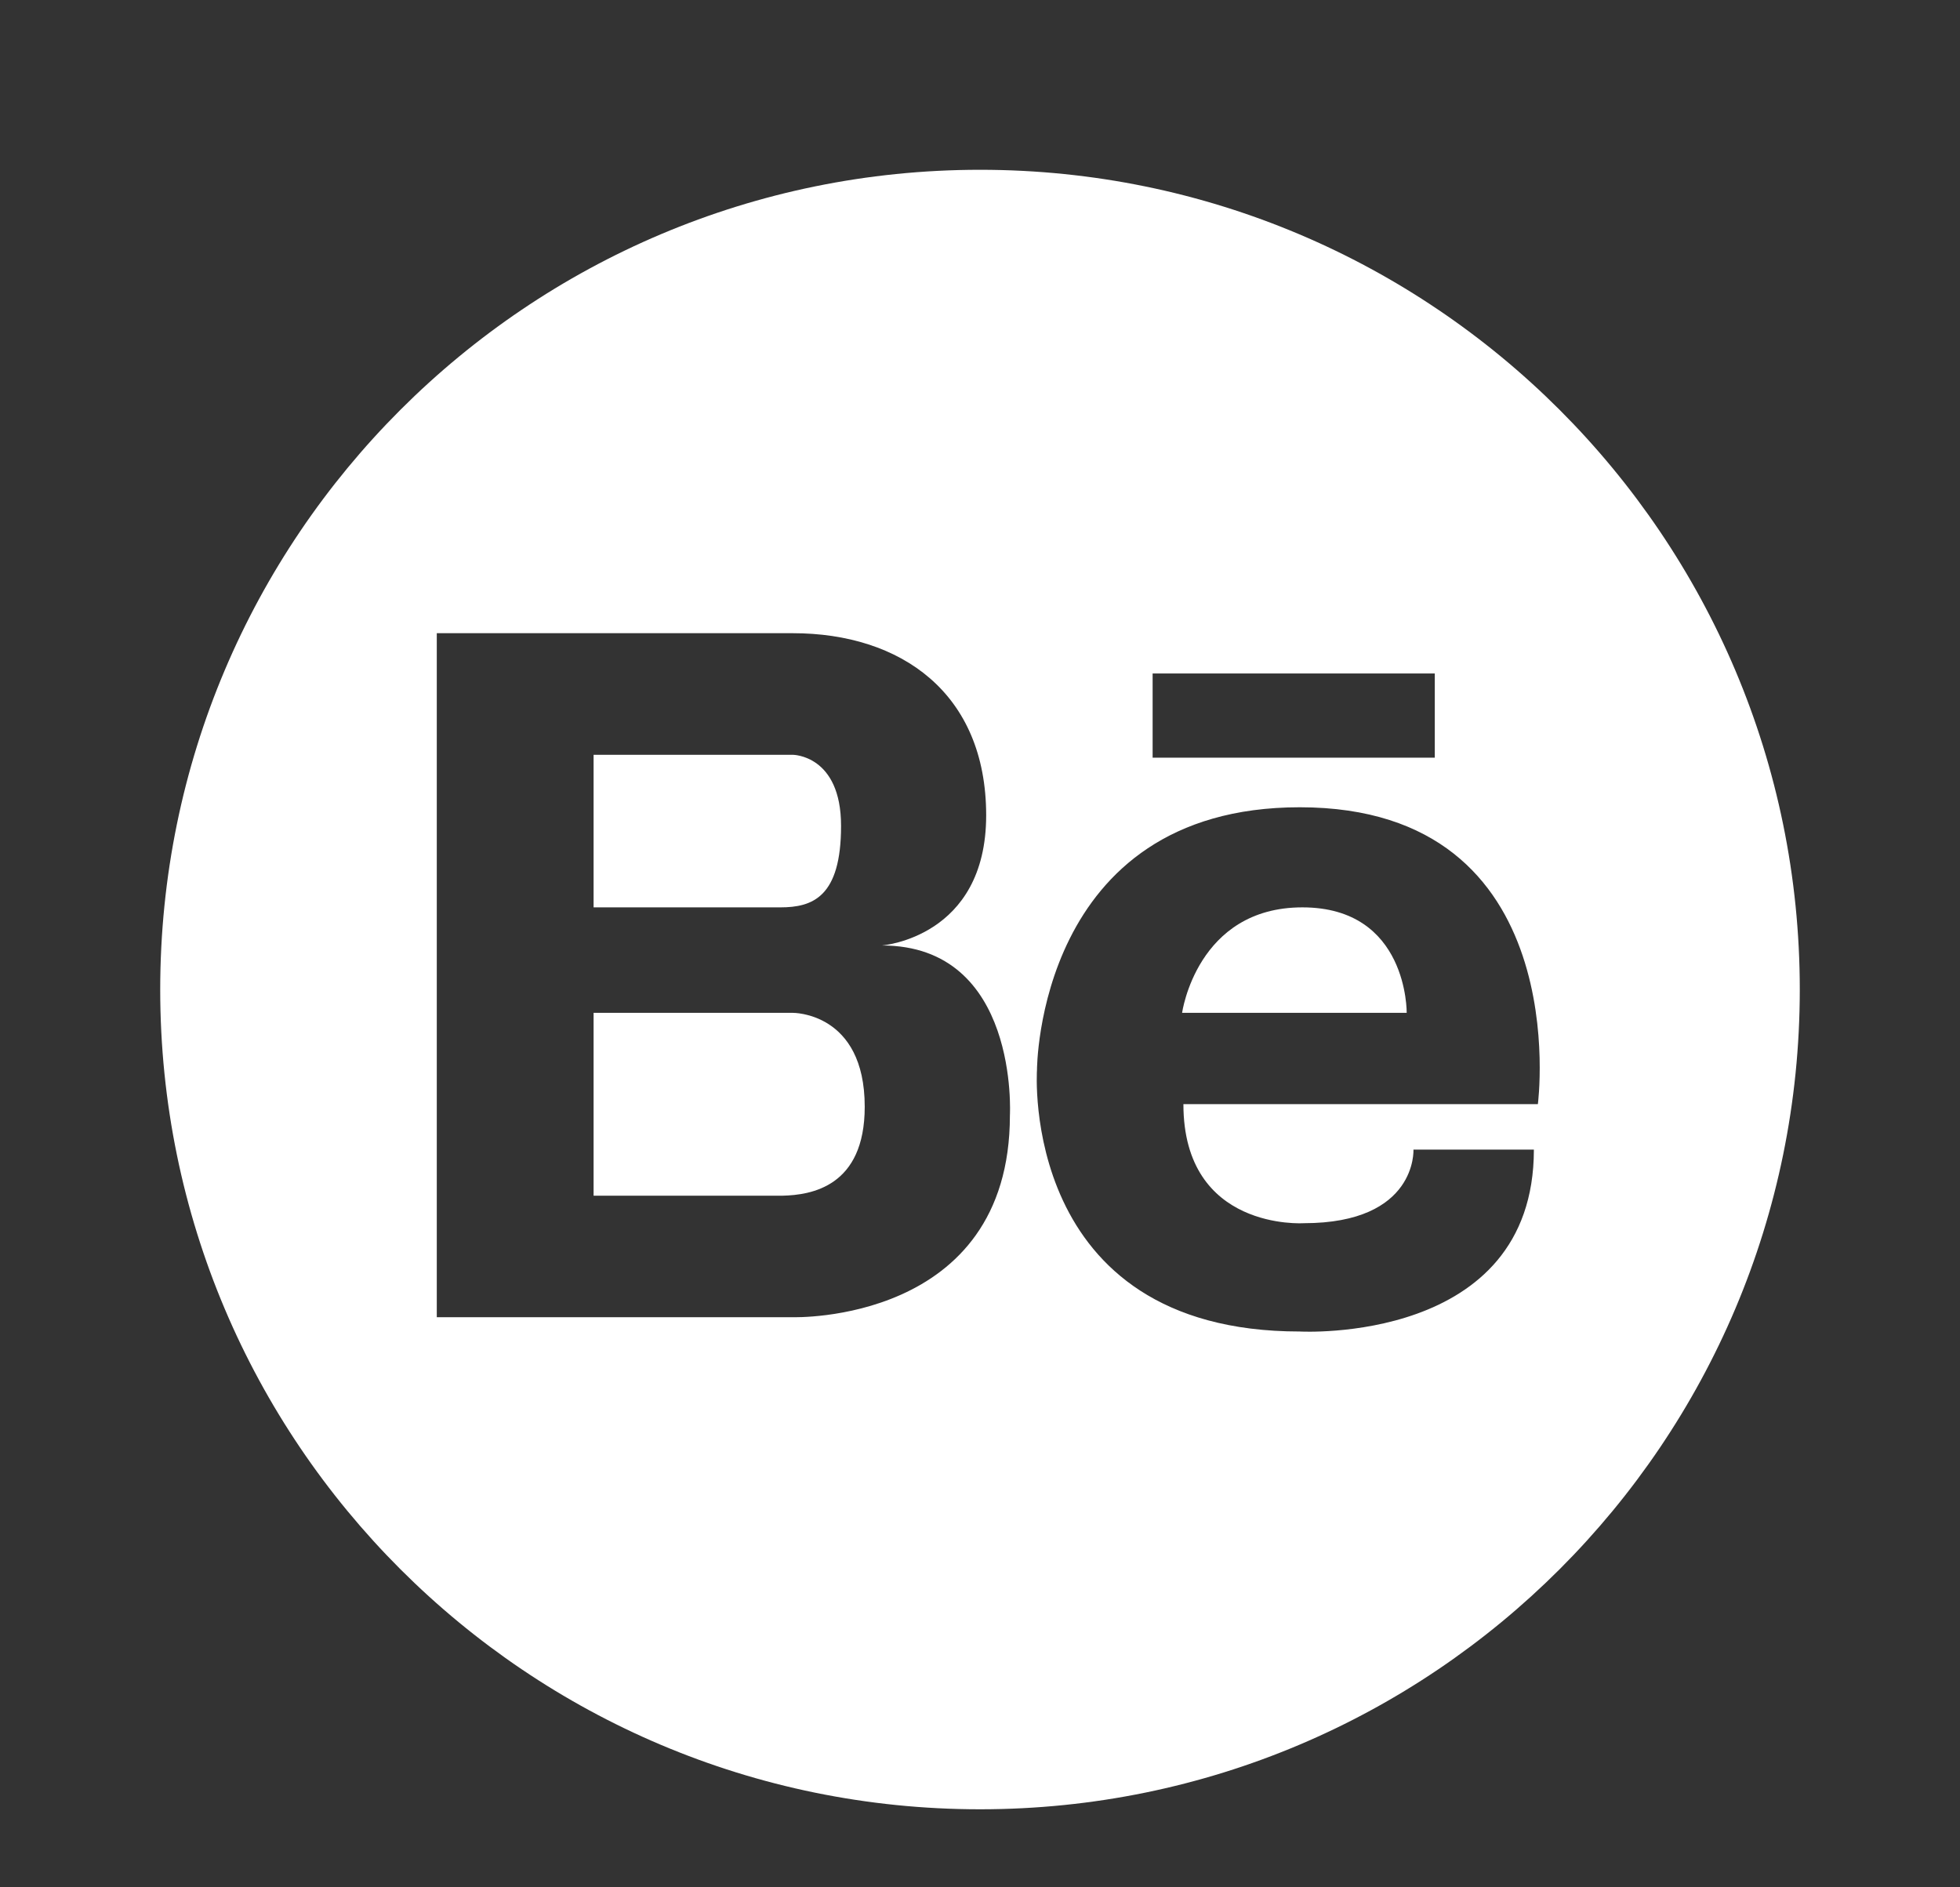 <svg width="27" height="26" viewBox="0 0 27 26" fill="none" xmlns="http://www.w3.org/2000/svg">
<rect x="0" y="0" width="27" height="26" fill="#333333" stroke="none"/>
<path d="M17.941 12.5C16.486 12.5 16.284 13.953 16.284 13.953H19.378C19.378 13.953 19.398 12.5 17.941 12.5Z" fill="white"/>
<path d="M10.92 13.953H8.177V16.472H10.605C10.647 16.472 10.709 16.473 10.781 16.472C11.172 16.463 11.912 16.349 11.912 15.247C11.912 13.94 10.92 13.953 10.92 13.953Z" fill="white"/>
<path d="M13.501 2.339C7.264 2.339 2.207 7.395 2.207 13.632C2.207 19.869 7.264 24.925 13.501 24.925C19.737 24.925 24.793 19.869 24.793 13.632C24.793 7.395 19.736 2.339 13.501 2.339ZM15.878 9.278H19.765V10.438H15.878V9.278ZM13.912 15.365C13.912 18.241 10.92 18.146 10.92 18.146H8.177H8.096H6.017V8.723H8.096H8.177H10.92C12.41 8.723 13.585 9.546 13.585 11.232C13.585 12.918 12.148 13.025 12.148 13.025C14.043 13.025 13.912 15.365 13.912 15.365ZM21.185 15.211H16.302C16.302 16.961 17.96 16.851 17.96 16.851C19.526 16.851 19.471 15.837 19.471 15.837H21.13C21.13 18.527 17.905 18.343 17.905 18.343C14.036 18.343 14.285 14.741 14.285 14.741C14.285 14.741 14.281 11.121 17.905 11.121C21.719 11.121 21.185 15.211 21.185 15.211Z" fill="white"/>
<path d="M11.586 11.378C11.586 10.398 10.92 10.398 10.92 10.398H10.567H8.177V12.5H10.75C11.194 12.5 11.586 12.358 11.586 11.378Z" fill="white"/>
</svg>

